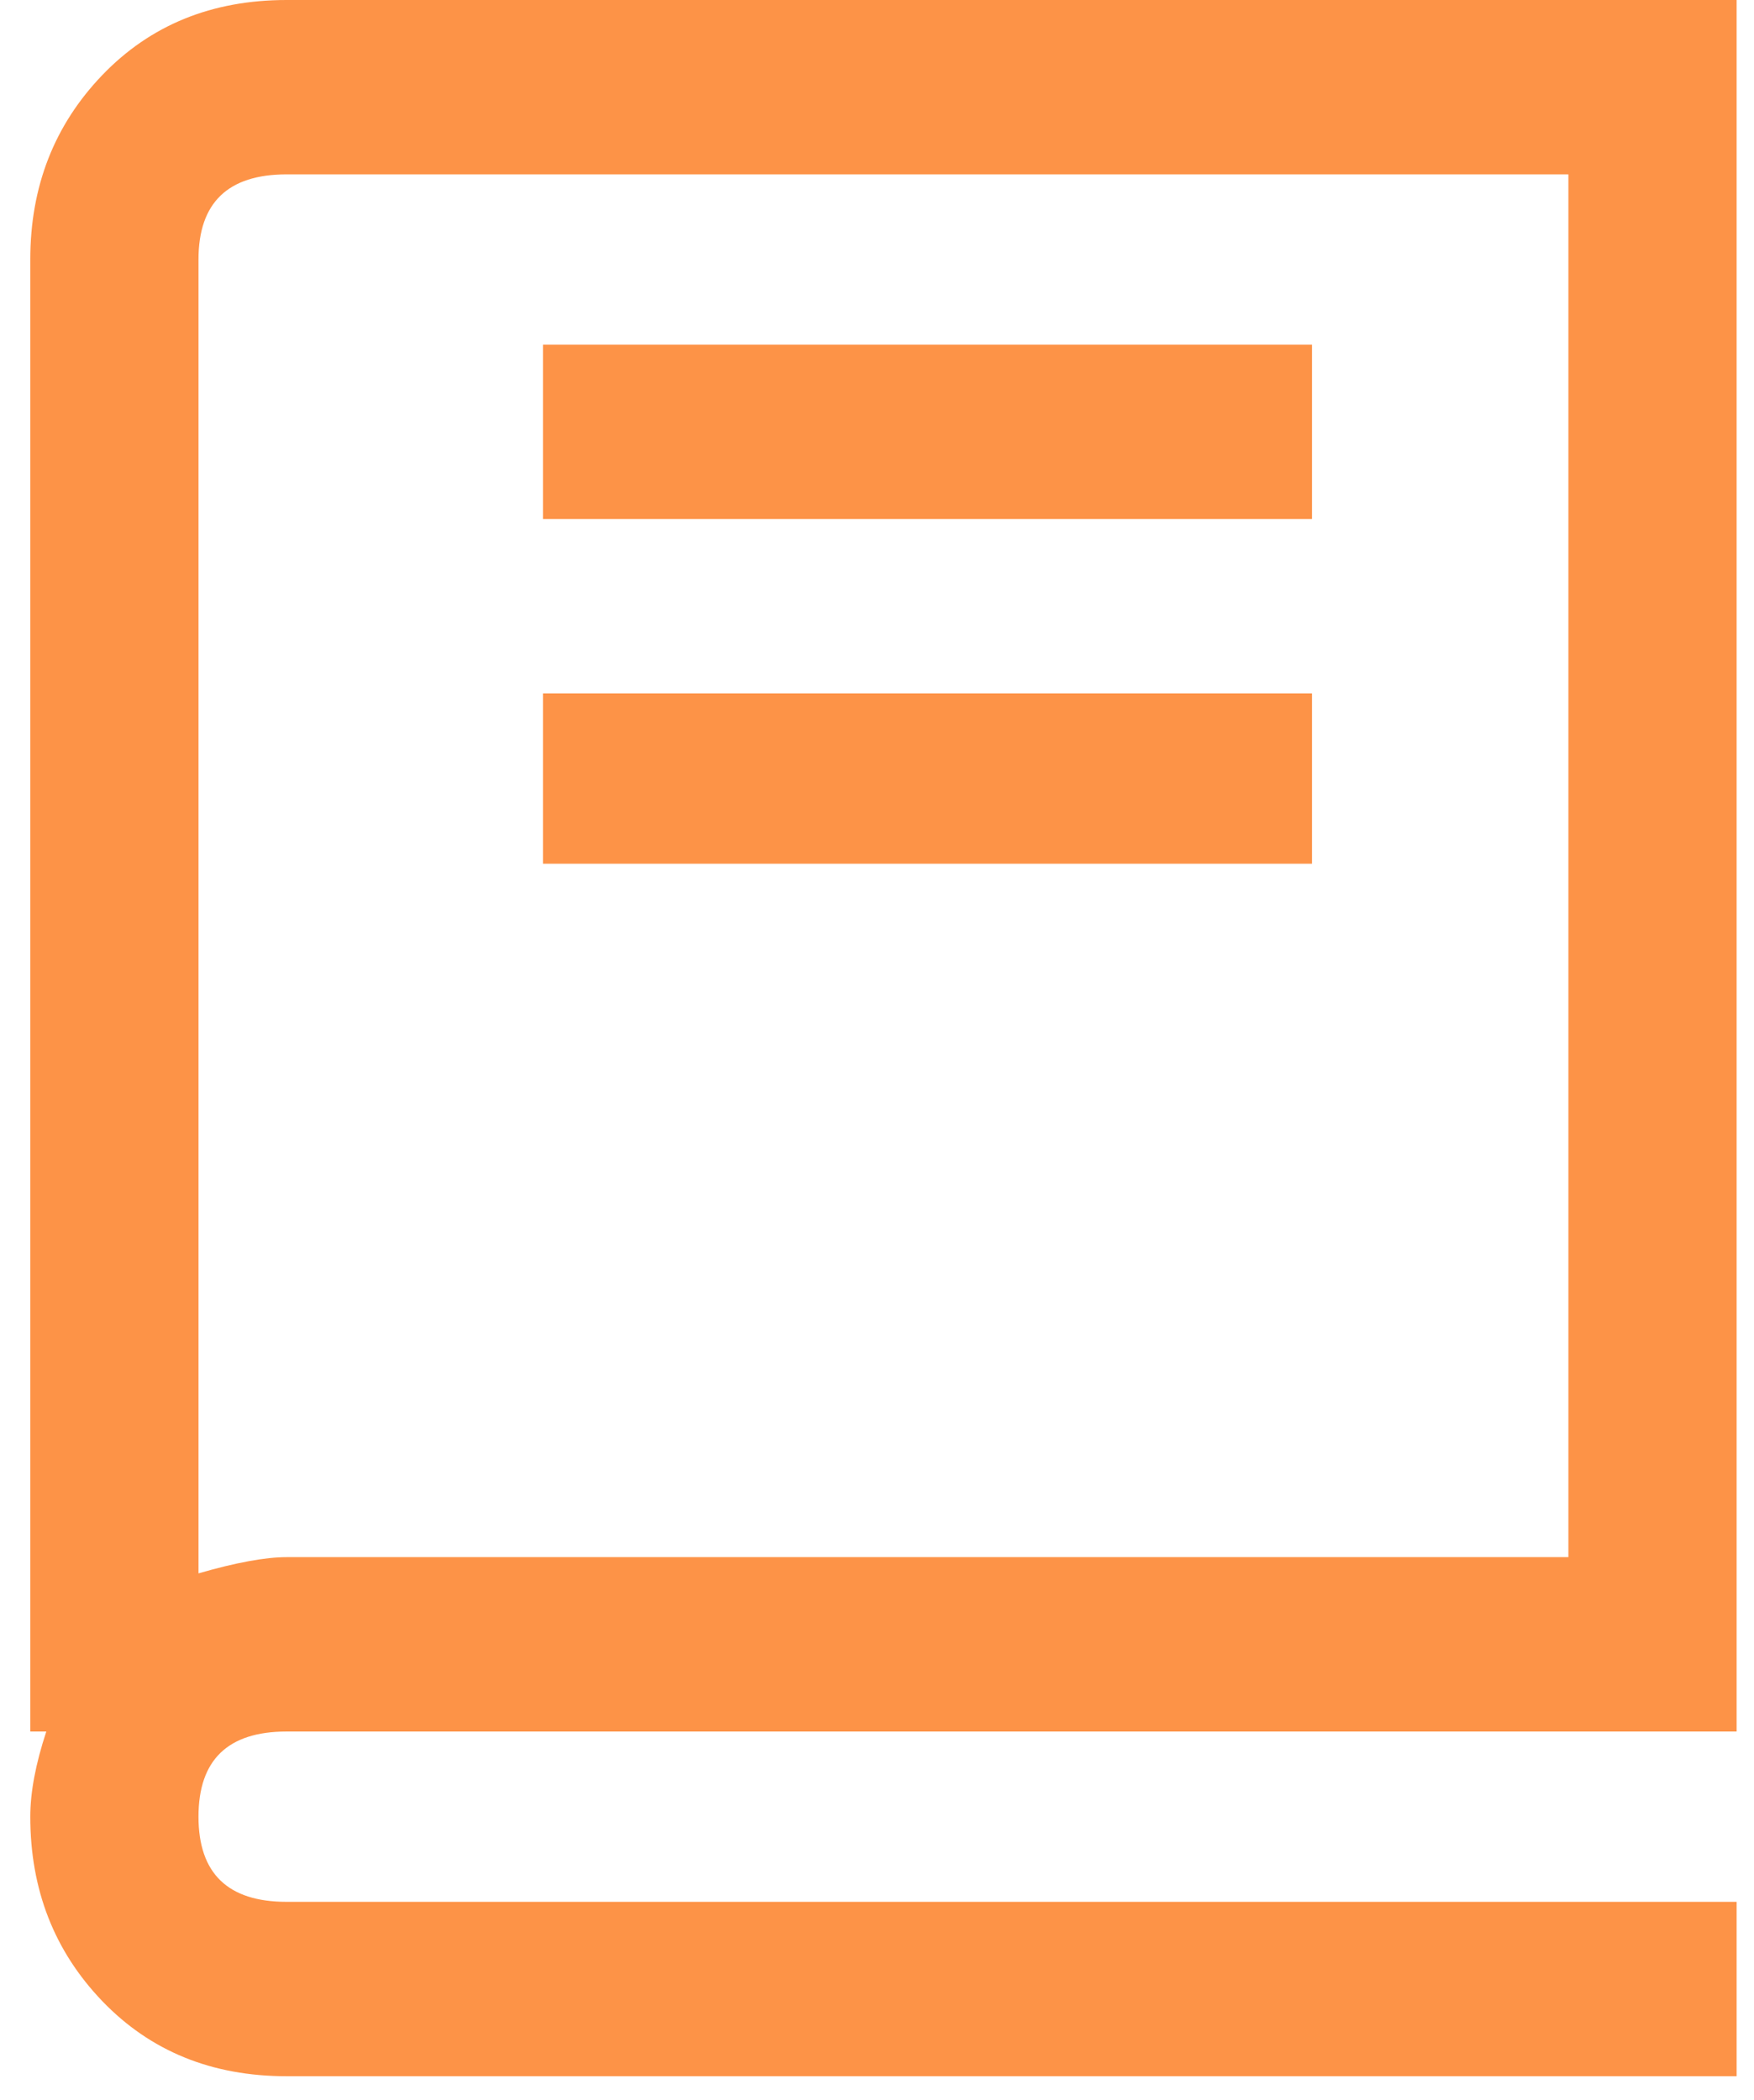 <svg width="61" height="73" viewBox="0 0 61 73" fill="none" xmlns="http://www.w3.org/2000/svg">
<g clip-path="url(#clip0_544_574)">
<path d="M9.968 72.178H60.396V66.116H9.968C7.925 66.116 6.903 65.129 6.903 63.155C6.903 61.182 7.925 60.195 9.968 60.195H60.396V0H9.968C7.368 0 5.232 0.869 3.56 2.608C1.889 4.347 1.053 6.485 1.053 9.022V60.195H1.61C1.238 61.323 1.053 62.31 1.053 63.155C1.053 65.693 1.889 67.831 3.56 69.57C5.232 71.308 7.368 72.178 9.968 72.178ZM6.903 9.022C6.903 7.049 7.925 6.062 9.968 6.062H54.545V54.133H9.968C9.225 54.133 8.204 54.321 6.903 54.697V9.022ZM18.884 24.106H45.63V30.027H18.884V24.106ZM18.884 11.983H45.63V18.044H18.884V11.983Z" fill="#FD9347"/>
</g>
<defs>
<clipPath id="clip0_544_574">
<rect width="60.179" height="72.178" fill="white" transform="translate(0.635)"/>
</clipPath>
</defs>
</svg>
